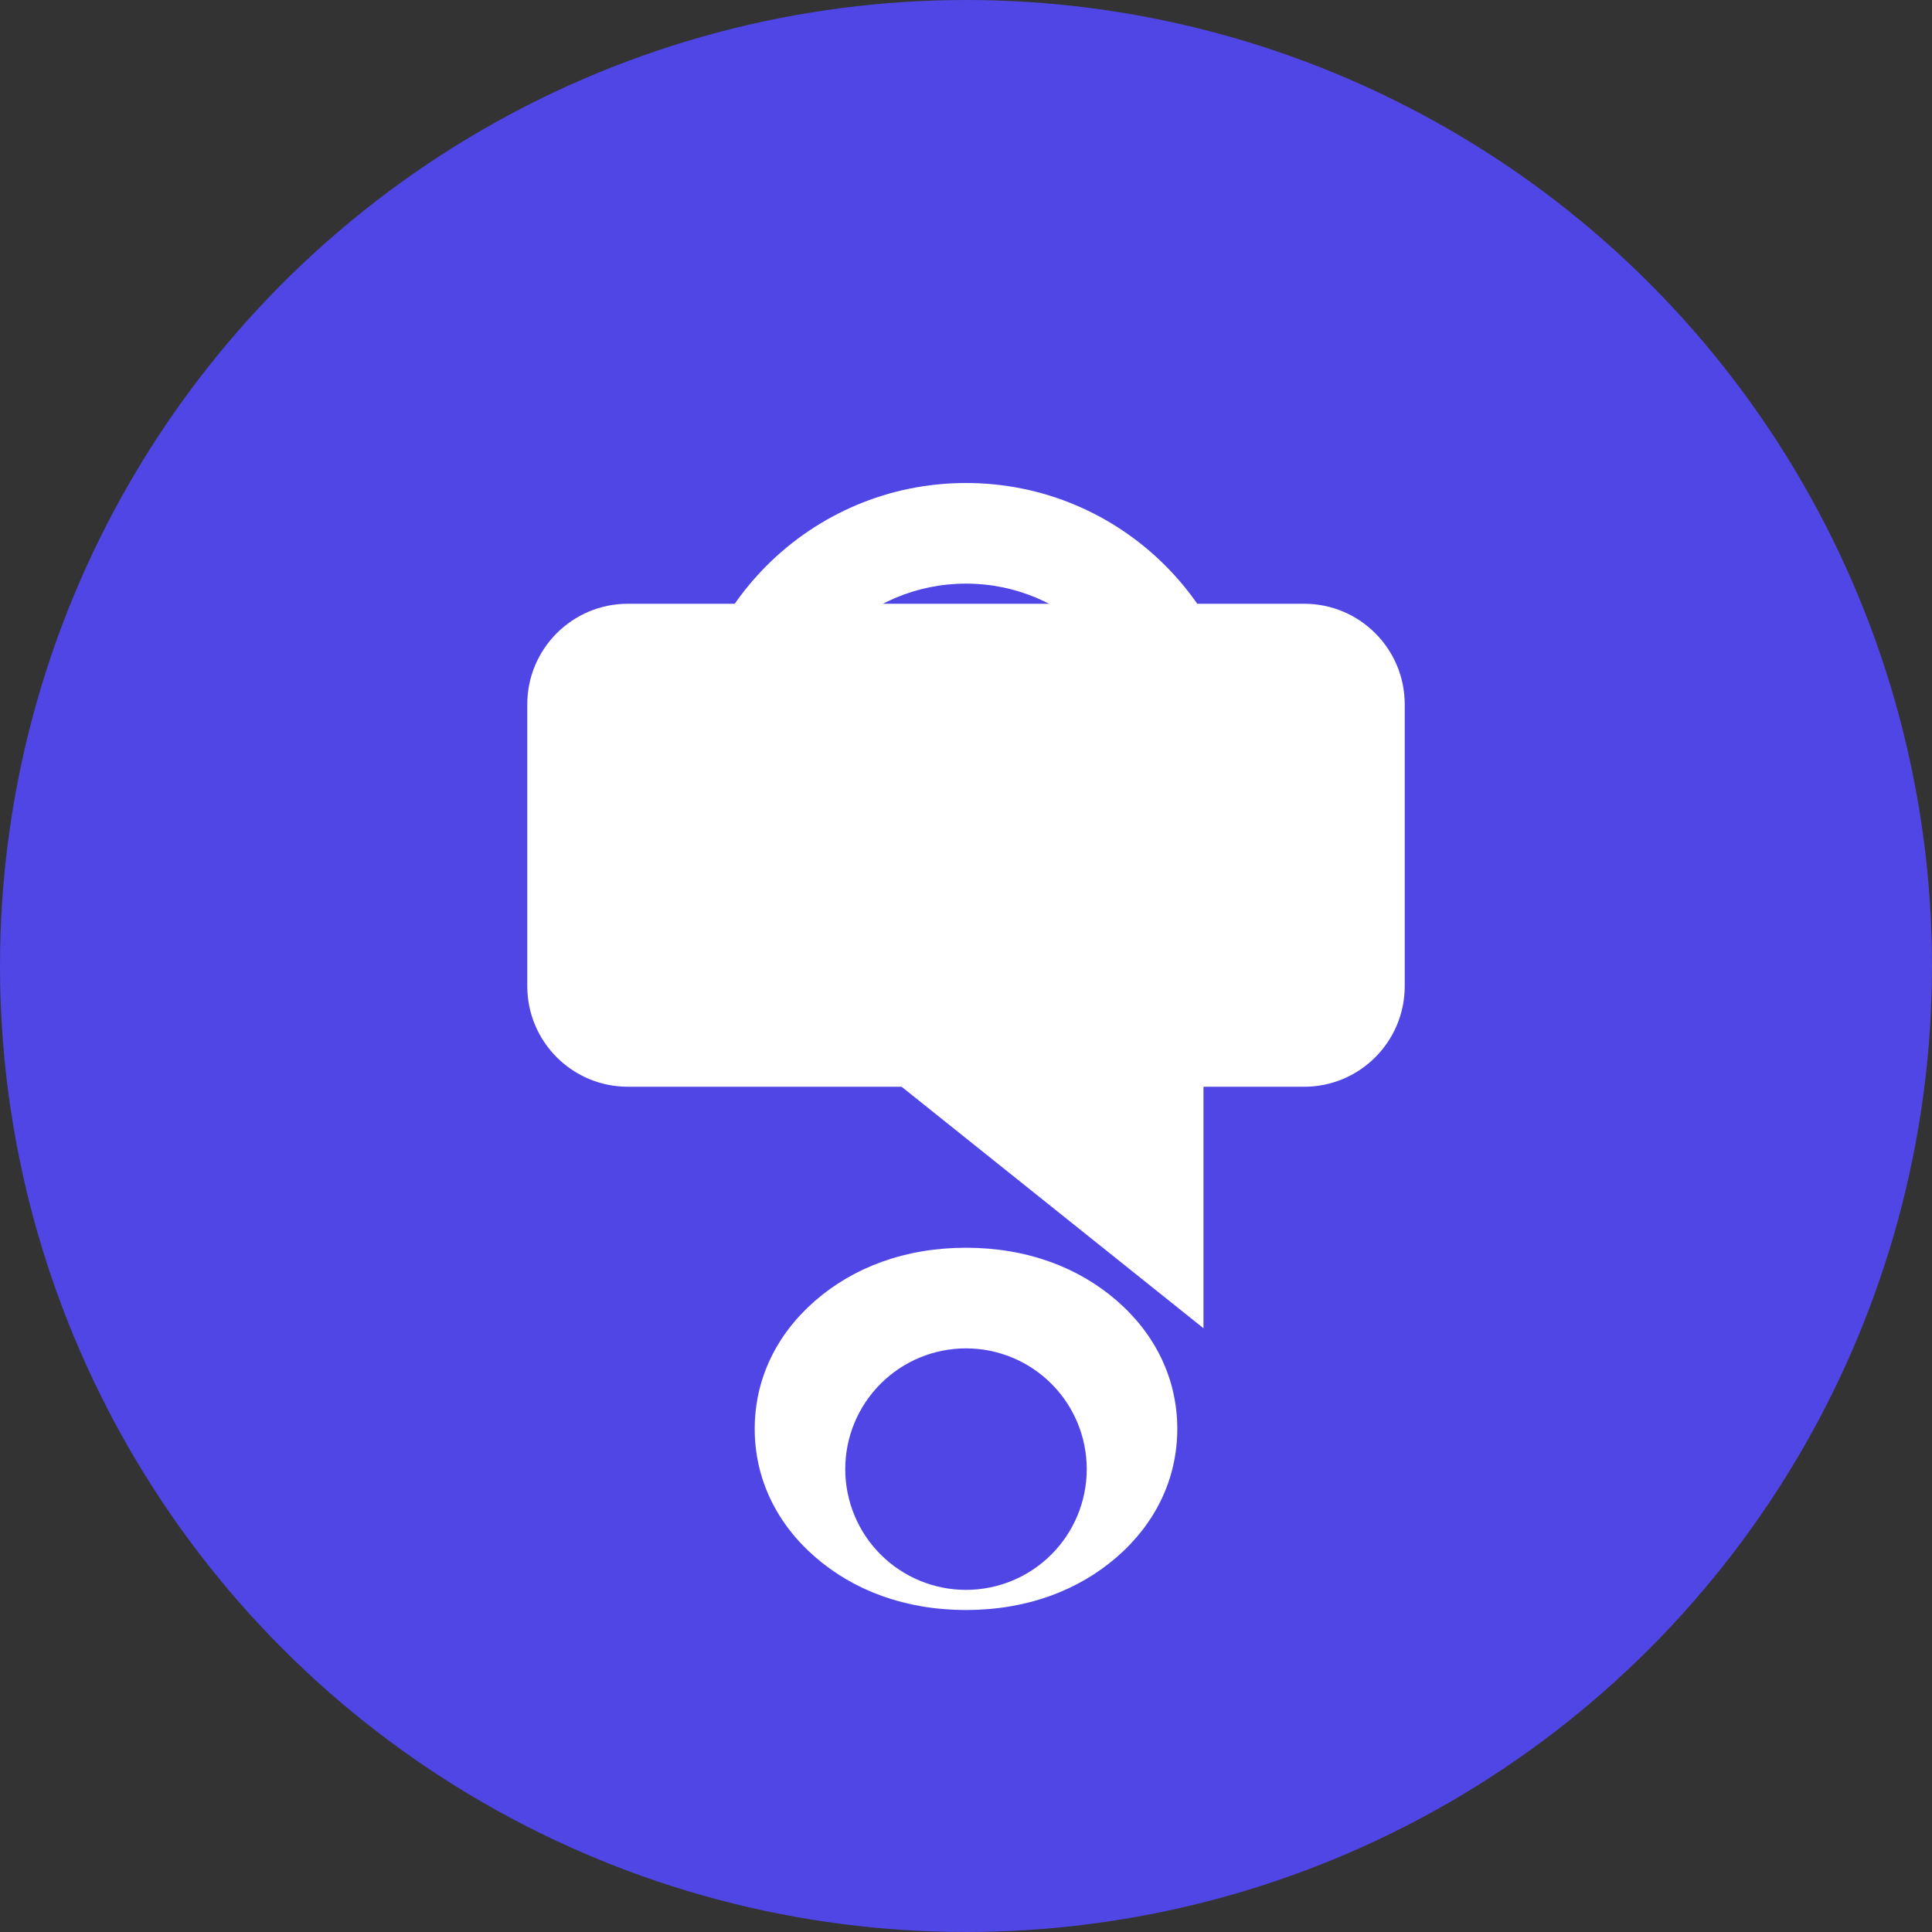 <?xml version="1.0" encoding="UTF-8"?>
<svg width="192px" height="192px" viewBox="0 0 192 192" version="1.1" xmlns="http://www.w3.org/2000/svg">
    <rect x="0" y="0" width="192" height="192" fill="#333333" stroke="none"/>
    <title>Prayer Pipeline Icon</title>
    <g stroke="none" stroke-width="1" fill="none" fill-rule="evenodd">
        <circle fill="#4F46E5" cx="96" cy="96" r="96"></circle>
        <path d="M129.6,60 C135.124,60 139.6,64.476 139.6,70 L139.6,70 L139.6,98 C139.6,103.524 135.124,108 129.6,108 L129.6,108 L119.6,108 L119.6,132 L89.6,108 L62.4,108 C56.876,108 52.4,103.524 52.4,98 L52.4,98 L52.4,70 C52.4,64.476 56.876,60 62.4,60 L62.4,60 Z" fill="#FFFFFF"></path>
        <path d="M96,48 C111.464,48 124,60.536 124,76 C124,91.464 111.464,104 96,104 C80.536,104 68,91.464 68,76 C68,60.536 80.536,48 96,48 Z M96,58 C86.059,58 78,66.059 78,76 C78,85.941 86.059,94 96,94 C105.941,94 114,85.941 114,76 C114,66.059 105.941,58 96,58 Z" fill="#FFFFFF"></path>
        <path d="M96,72 C98.209,72 100,73.791 100,76 C100,78.209 98.209,80 96,80 C93.791,80 92,78.209 92,76 C92,73.791 93.791,72 96,72 Z" fill="#FFFFFF"></path>
        <path d="M96,124 C102.075,124 107.192,125.961 111.002,129.275 C114.812,132.588 116.998,137.027 116.998,142 C116.998,146.973 114.812,151.412 111.002,154.725 C107.192,158.039 102.075,160 96,160 C89.925,160 84.808,158.039 80.998,154.725 C77.188,151.412 75.002,146.973 75.002,142 C75.002,137.027 77.188,132.588 80.998,129.275 C84.808,125.961 89.925,124 96,124 Z M96,134 C92.817,134 89.765,135.264 87.515,137.515 C85.264,139.765 84,142.817 84,146 C84,149.183 85.264,152.235 87.515,154.485 C89.765,156.736 92.817,158 96,158 C99.183,158 102.235,156.736 104.485,154.485 C106.736,152.235 108,149.183 108,146 C108,142.817 106.736,139.765 104.485,137.515 C102.235,135.264 99.183,134 96,134 Z" fill="#FFFFFF"></path>
    </g>
</svg>